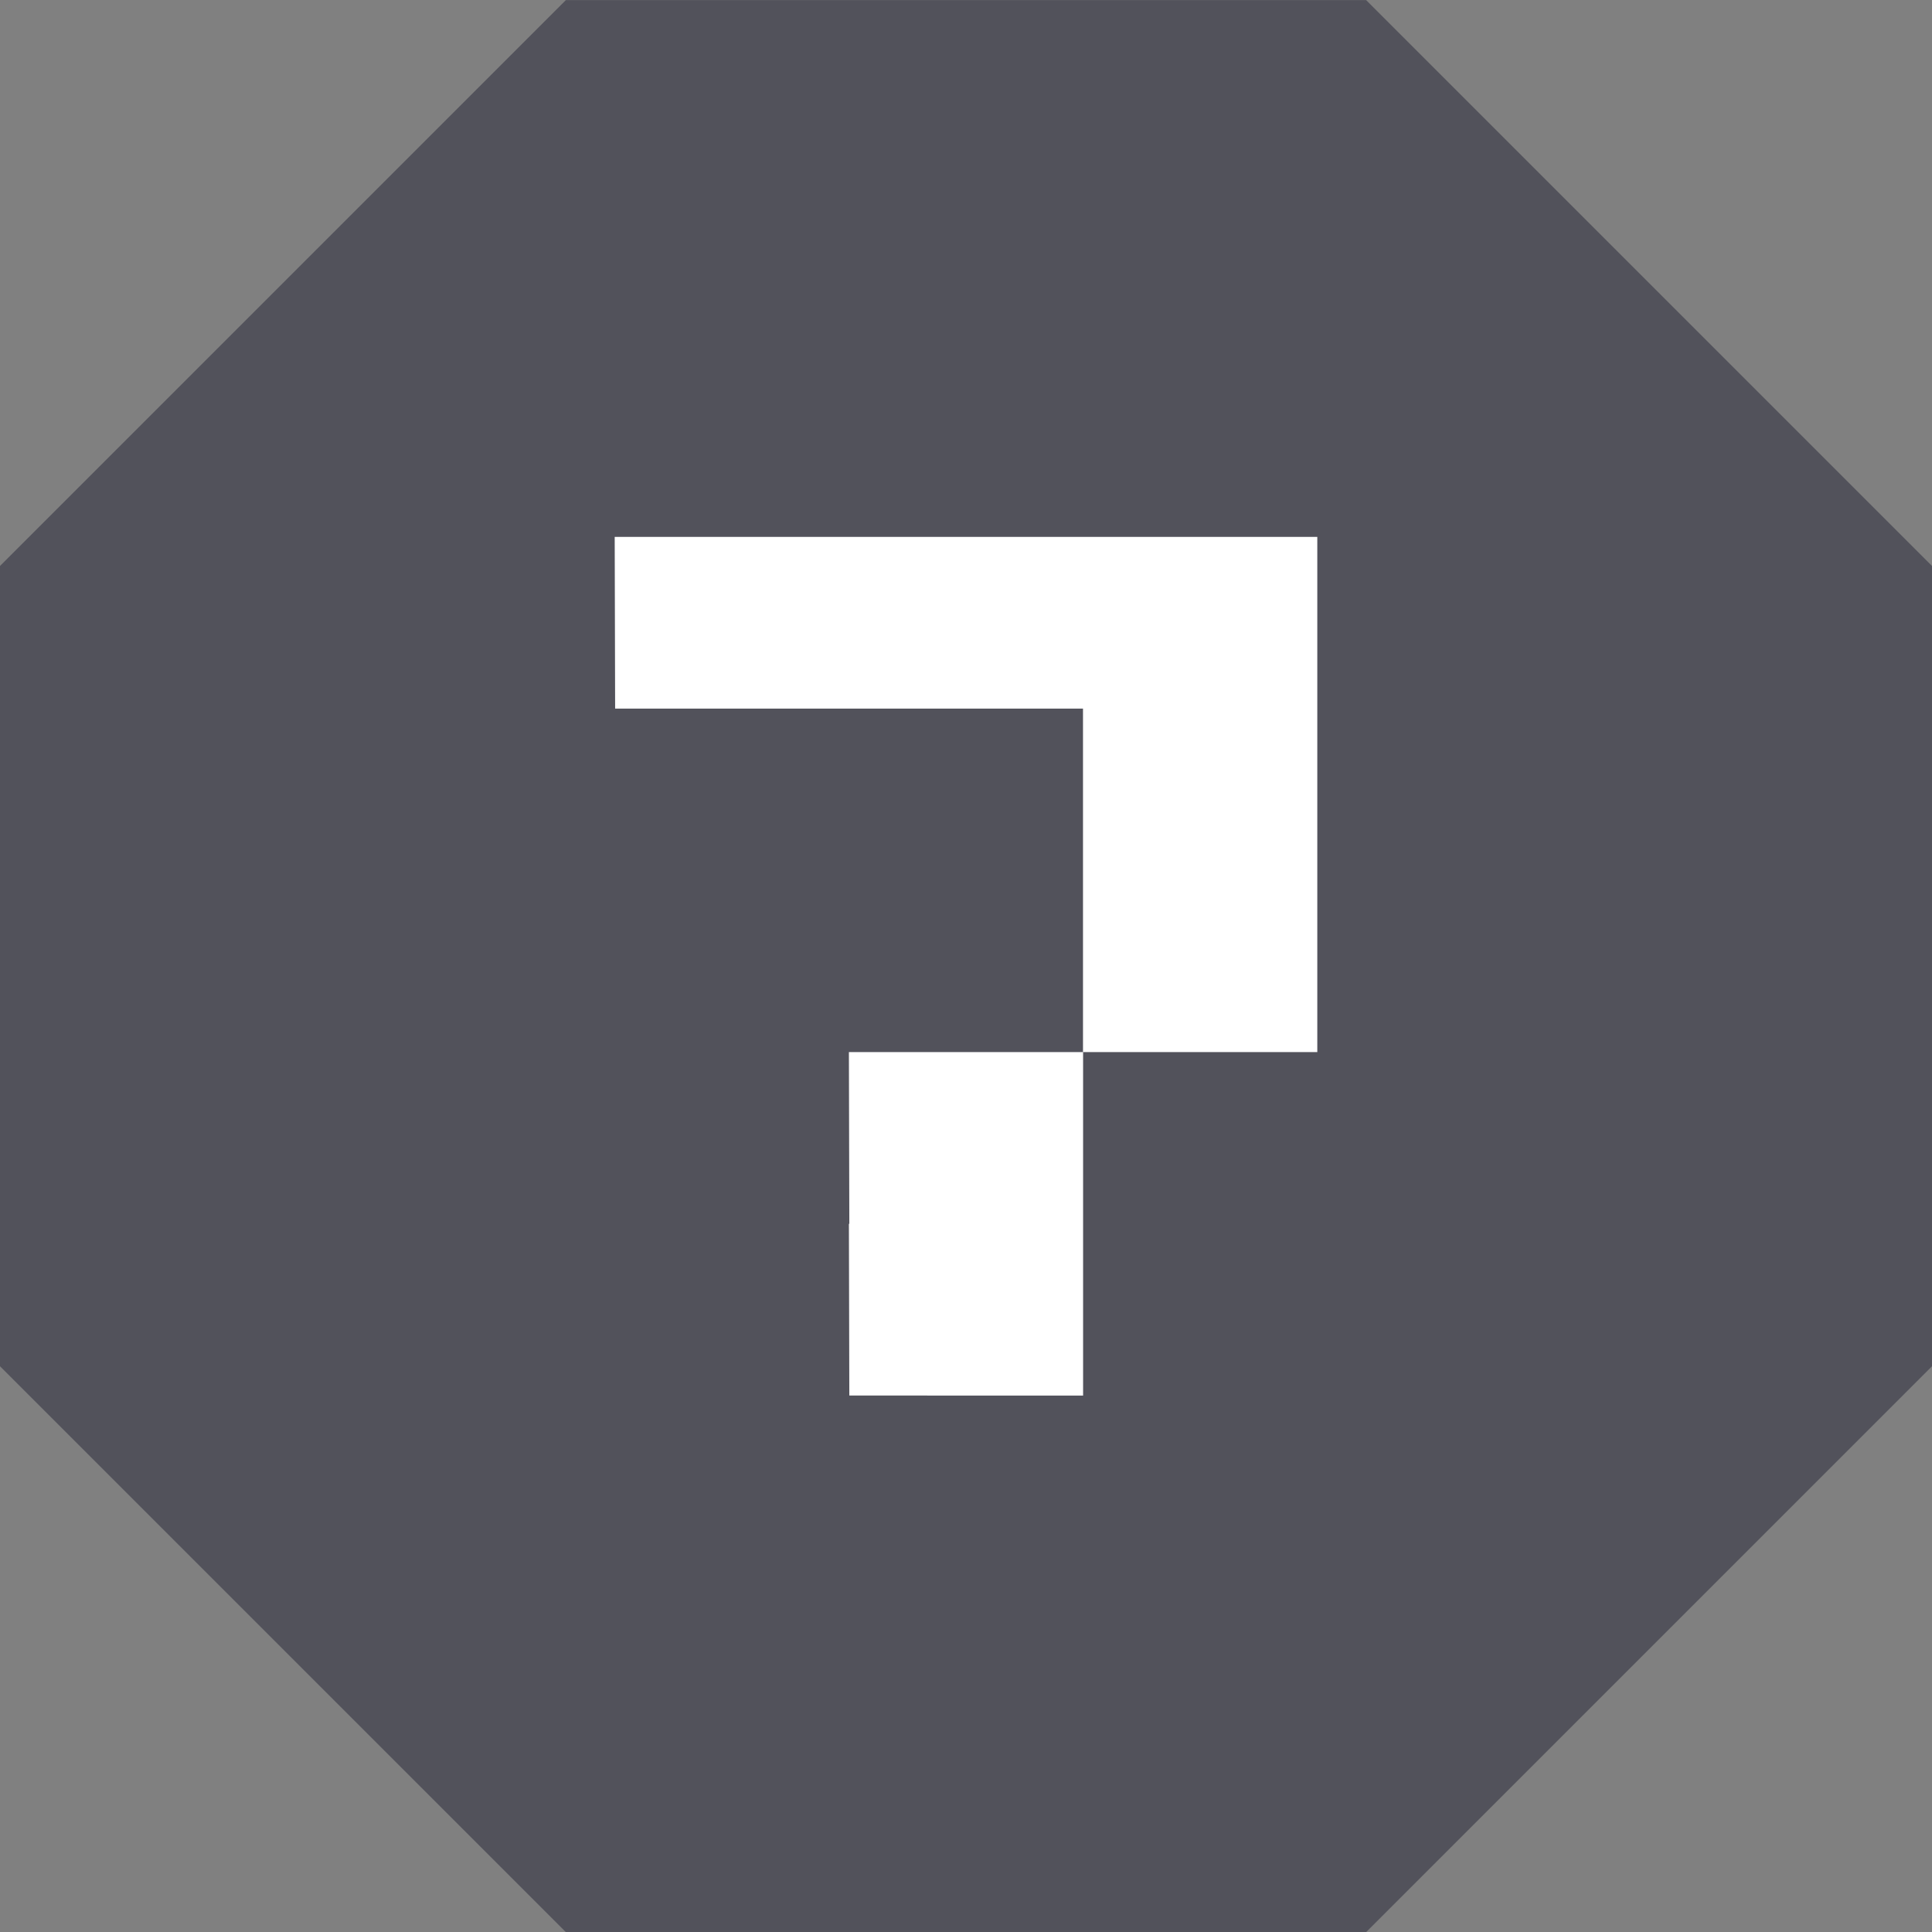 <svg xmlns="http://www.w3.org/2000/svg" width="18" height="18" viewBox="0 0 18 18">
  <rect x="0" y="0" width="18" height="18" fill="#808080" stroke="none"/>
  <g id="그룹_22355" data-name="그룹 22355" transform="translate(-360 -227.999)">
    <path id="패스_48285" data-name="패스 48285" d="M134.015,1.091h-7.456l-5.272,5.272v7.456l5.272,5.272h7.456l5.272-5.272V6.363Z" transform="translate(238.713 226.909)" fill="#52525b"/>
    <path id="패스_48286" data-name="패스 48286" d="M127.014,4.636H129.2v1.6h-2.182Zm2.182,0h2.182v1.6H129.2Zm0,4.8h2.182v1.6H129.2Zm0,1.6h2.182v1.6H129.2Zm2.181-6.4h2.183v1.6h-2.183Zm0,1.6h2.183v1.6h-2.183Zm0,1.6h2.183v1.6h-2.183Z" transform="translate(238.713 228.365)" fill="#fff"/>
  </g>
</svg>
